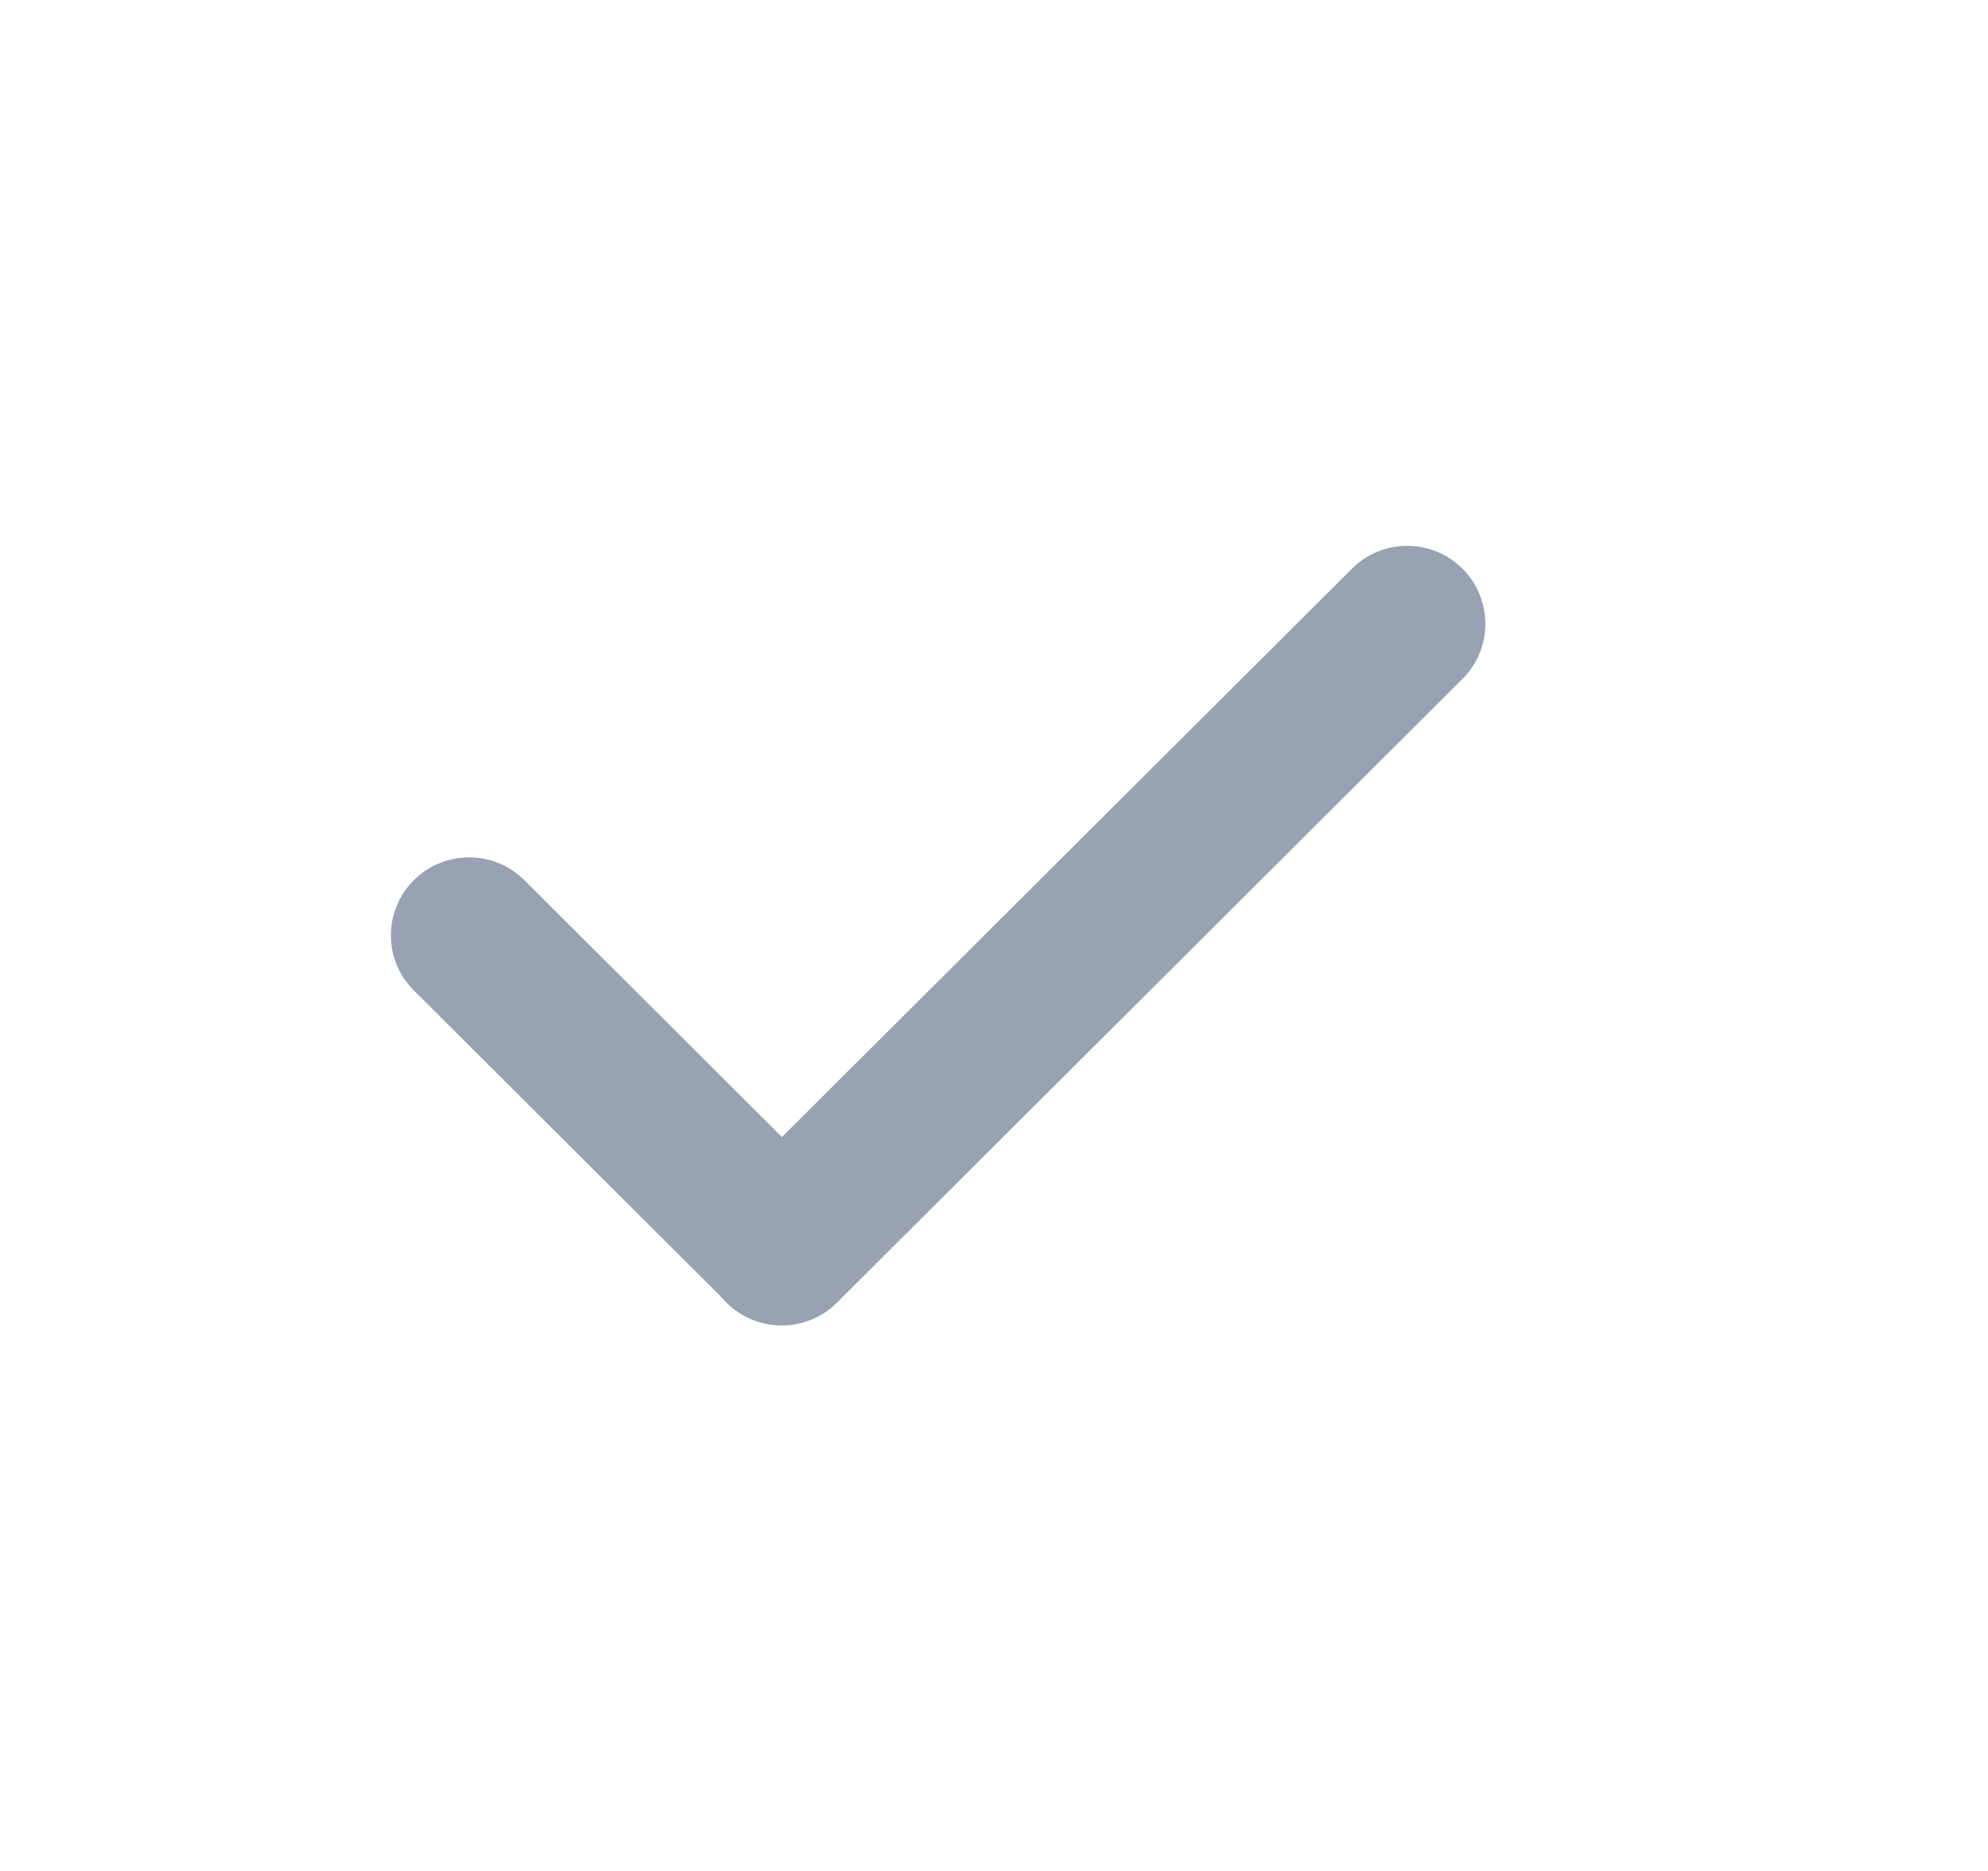 <svg width="17" height="16" viewBox="0 0 17 16" fill="none" xmlns="http://www.w3.org/2000/svg">
<path fill-rule="evenodd" clip-rule="evenodd" d="M3.539 7.527C3.8 7.267 4.223 7.267 4.484 7.527L7.158 10.194C7.419 10.454 7.419 10.876 7.158 11.137C6.897 11.397 6.474 11.397 6.213 11.137L3.539 8.47C3.277 8.21 3.277 7.788 3.539 7.527Z" fill="#98A2B3"/>
<path fill-rule="evenodd" clip-rule="evenodd" d="M12.506 4.863C12.767 5.124 12.767 5.546 12.506 5.806L7.158 11.139C6.897 11.4 6.473 11.4 6.212 11.139C5.951 10.879 5.951 10.457 6.212 10.197L11.561 4.863C11.822 4.603 12.245 4.603 12.506 4.863Z" fill="#98A2B3"/>
</svg>
